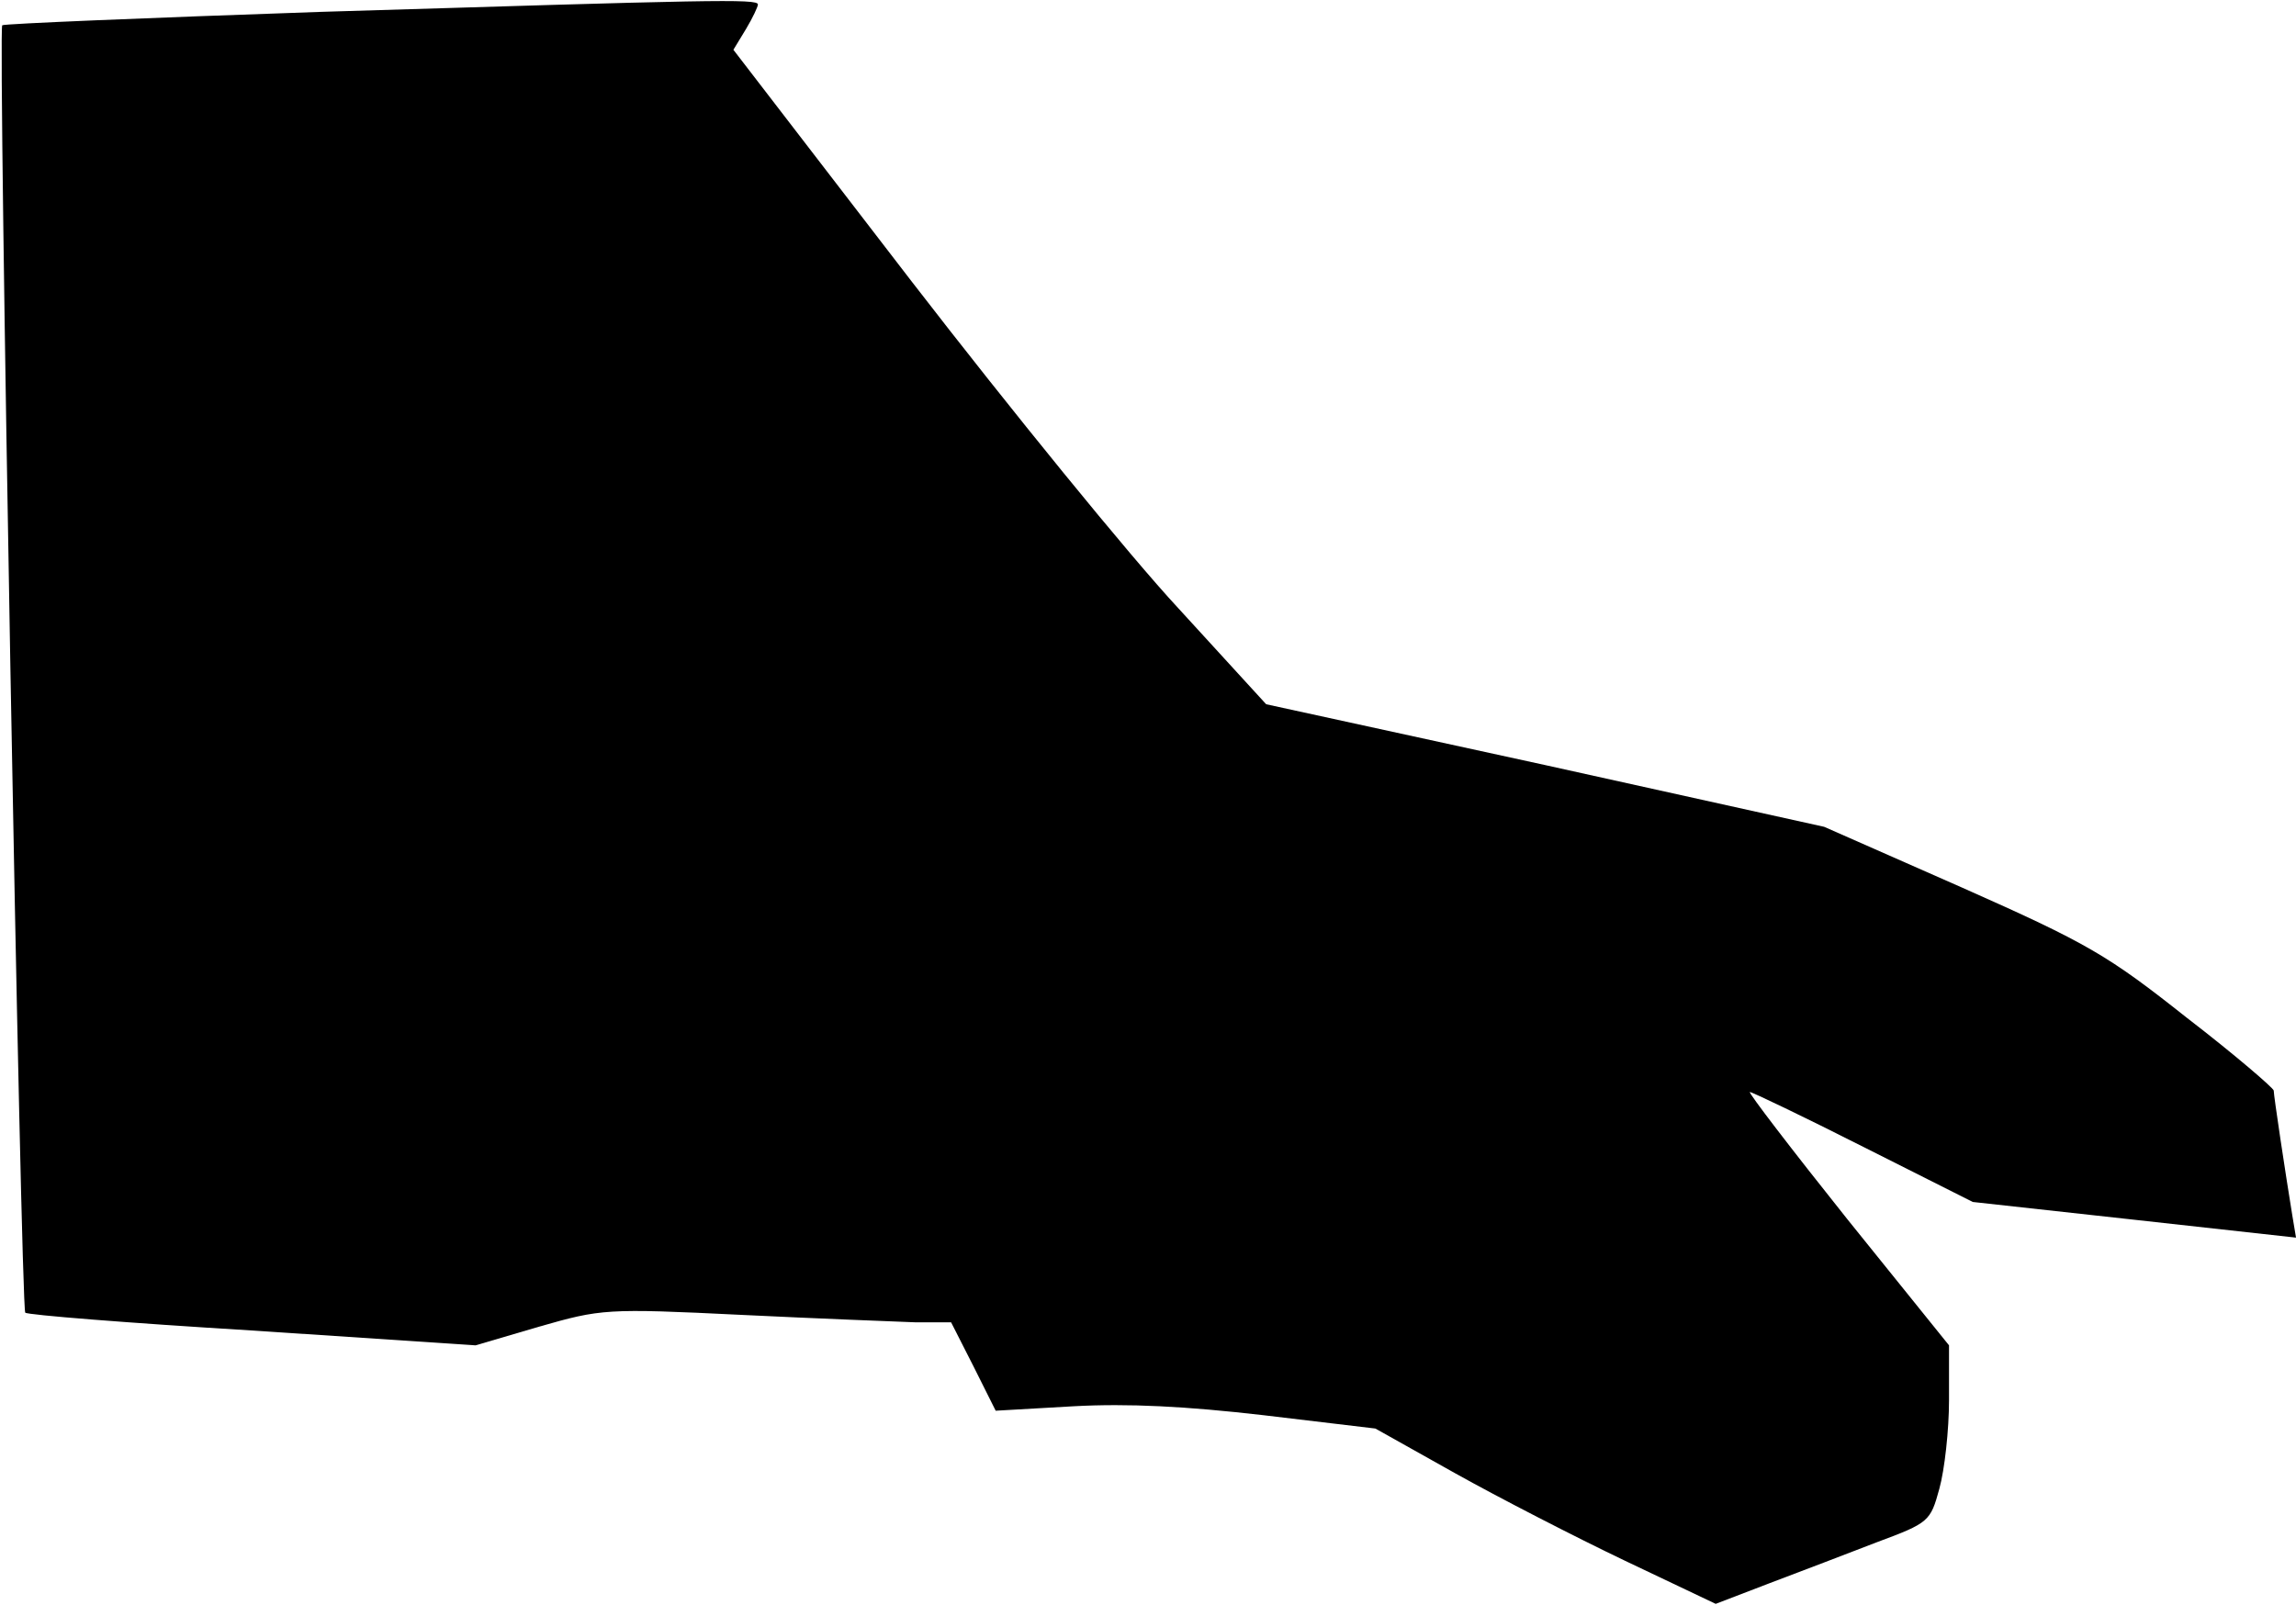 <?xml version="1.0" standalone="no"?>
<!DOCTYPE svg PUBLIC "-//W3C//DTD SVG 20010904//EN"
 "http://www.w3.org/TR/2001/REC-SVG-20010904/DTD/svg10.dtd">
<svg version="1.0" xmlns="http://www.w3.org/2000/svg"
 width="309pt" height="216pt" viewBox="0 0 309 216"
 preserveAspectRatio="xMidYMid meet">
<g transform="translate(0,216) scale(0.1,-0.1)"
fill="#000000" stroke="none">
<path fill="#000000" stroke="none" d="M431 2144 c-233 -8 -426 -16 -428 -18
-6 -5 25 -1727 31 -1733 2 -3 140 -14 305 -24 l301 -20 85 25 c84 24 90 25
273 16 103 -5 208 -9 234 -10 l48 0 30 -59 30 -60 105 6 c73 4 151 0 255 -12
l151 -18 107 -60 c59 -33 162 -86 229 -118 l122 -58 73 28 c40 15 105 40 144
55 70 26 72 28 84 72 7 25 13 79 13 119 l0 74 -137 170 c-75 94 -134 171 -131
171 3 0 72 -33 153 -74 l147 -74 218 -24 217 -24 -5 30 c-9 55 -25 161 -25
168 0 3 -52 48 -117 98 -106 84 -133 100 -302 175 l-186 82 -375 83 -376 82
-118 129 c-66 71 -227 269 -359 440 l-240 312 17 28 c9 15 16 30 16 33 0 8
-64 6 -589 -10z"/>
</g>
</svg>
